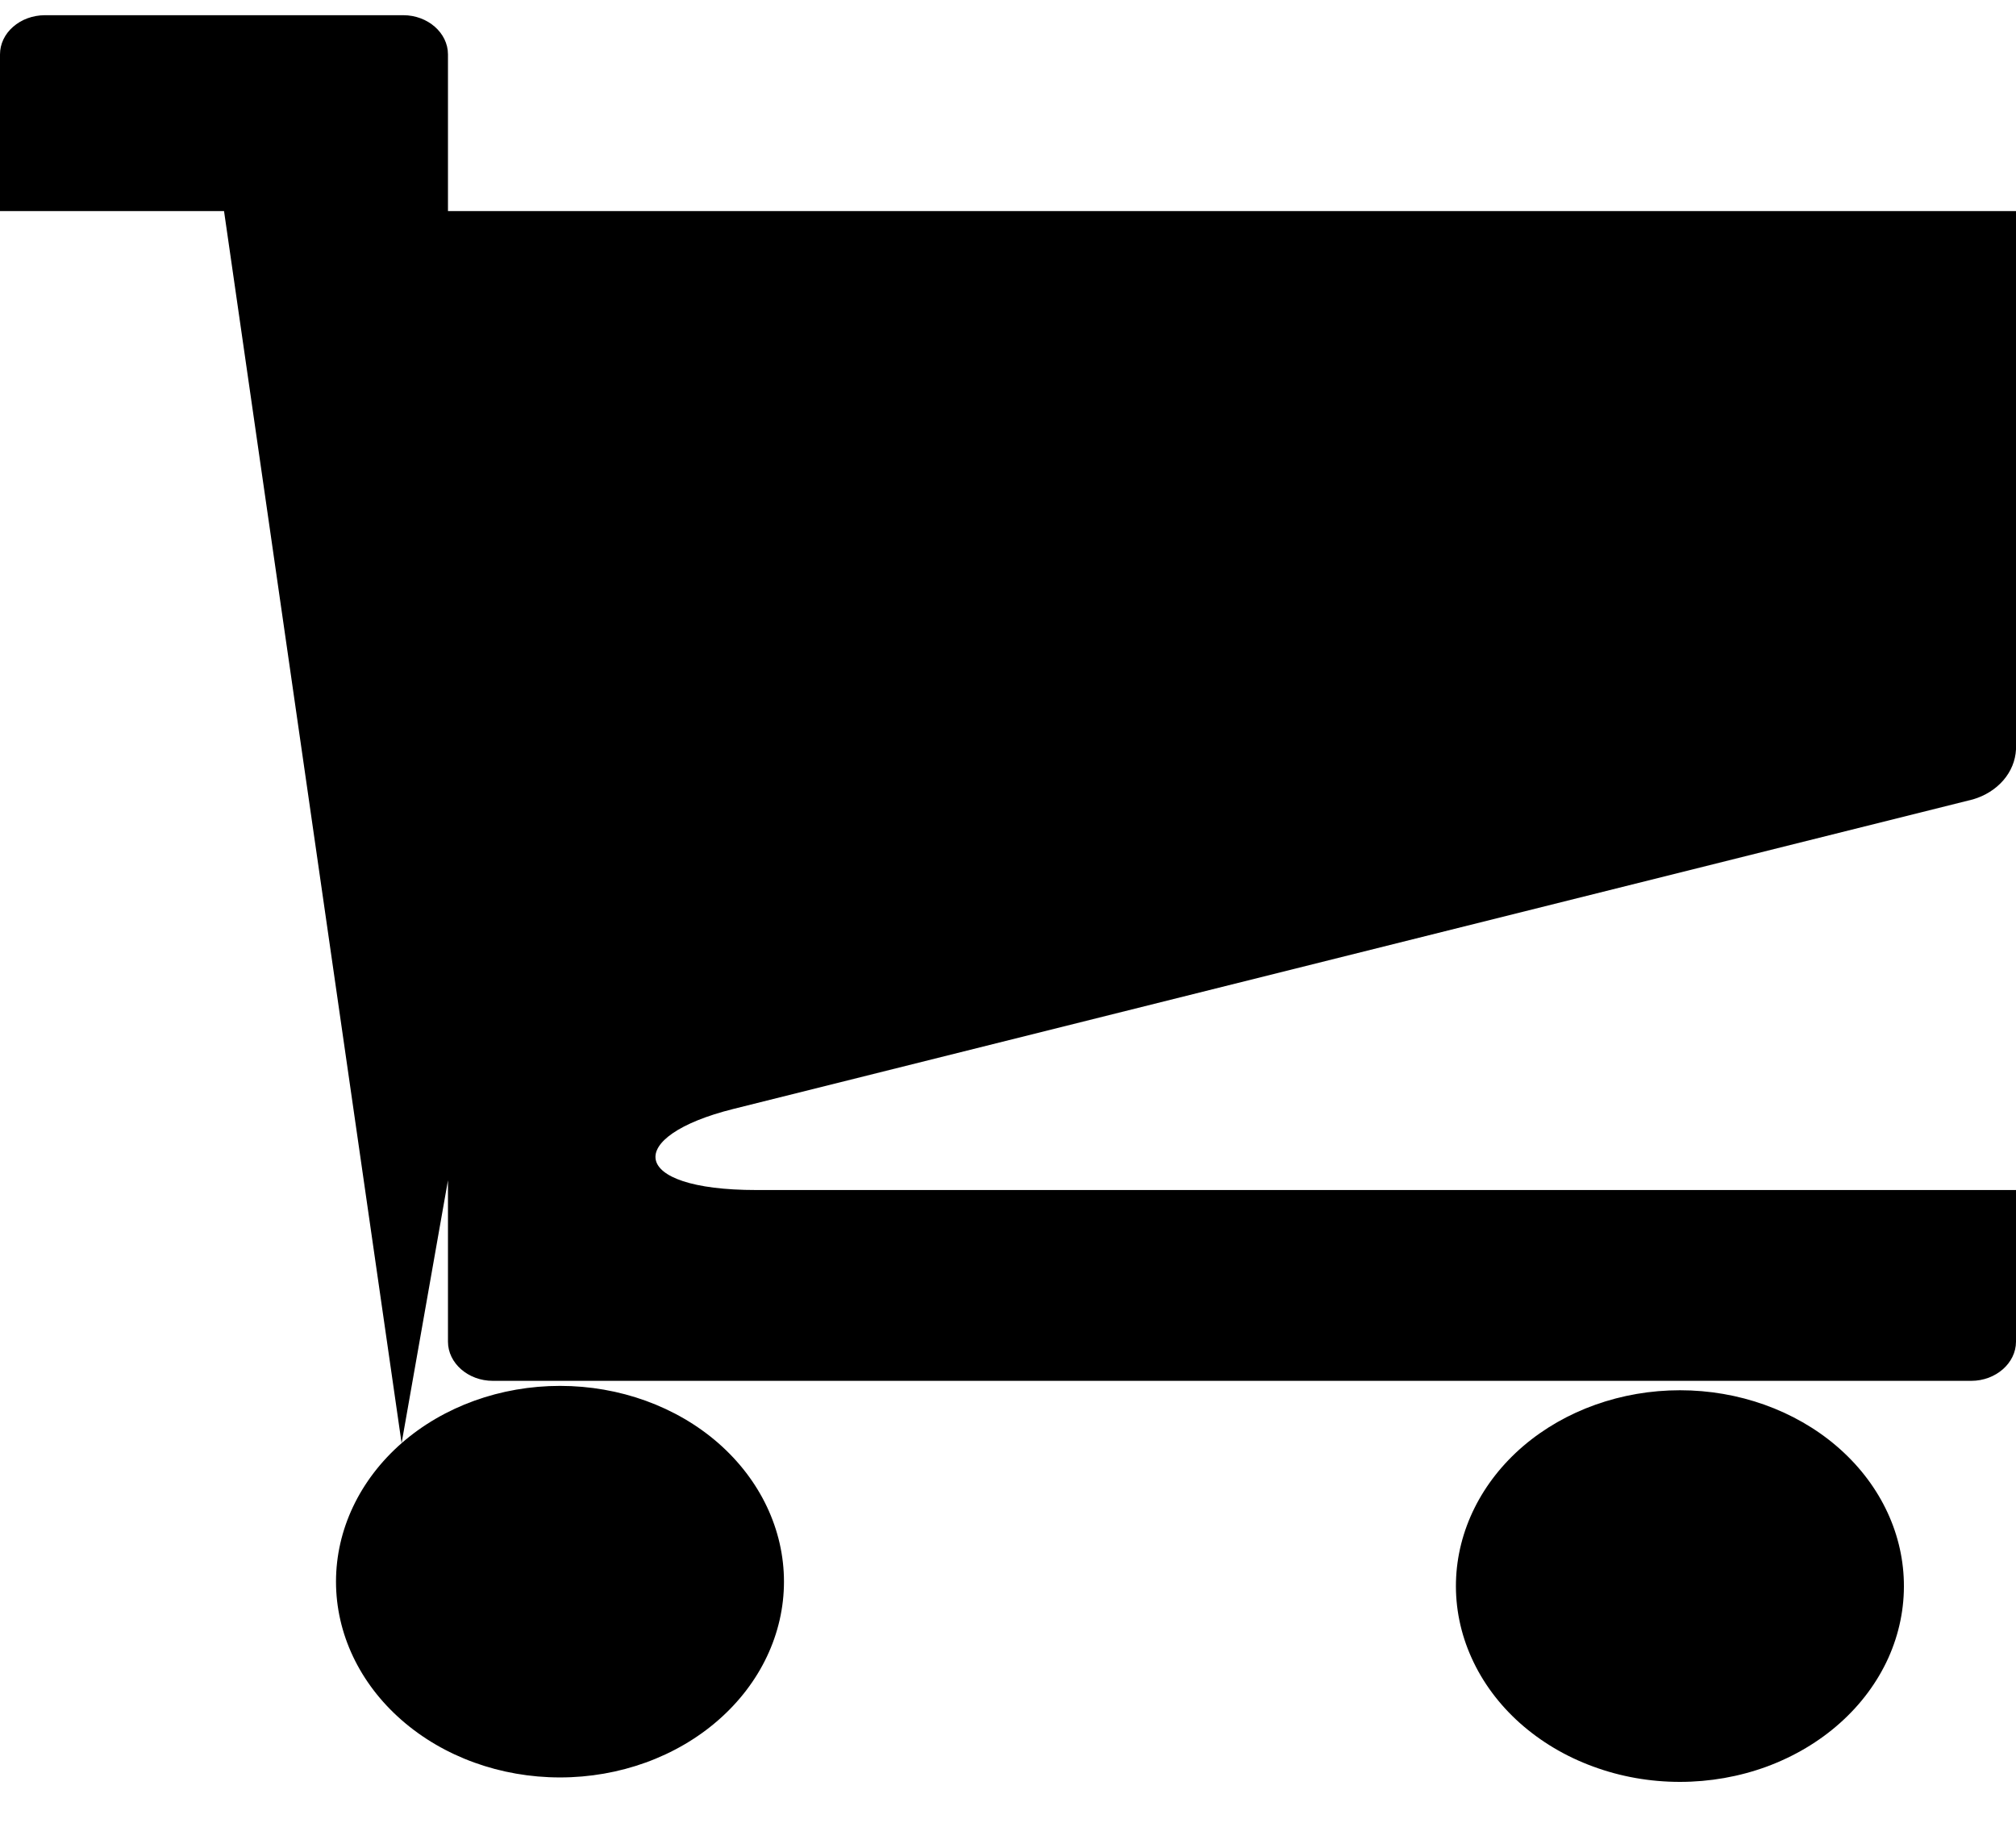 <svg width="24" height="22" viewBox="0 0 24 22" fill="none" xmlns="http://www.w3.org/2000/svg">
<path d="M17.333 18.832C17.325 19.142 17.388 19.451 17.519 19.74C17.649 20.029 17.844 20.292 18.092 20.514C18.341 20.736 18.637 20.913 18.965 21.033C19.292 21.154 19.643 21.216 19.999 21.216C20.354 21.216 20.706 21.154 21.033 21.034C21.36 20.913 21.657 20.737 21.905 20.515C22.154 20.293 22.349 20.03 22.48 19.741C22.61 19.452 22.673 19.144 22.665 18.833C22.65 18.224 22.362 17.644 21.864 17.218C21.366 16.792 20.697 16.553 20 16.553C19.303 16.553 18.634 16.791 18.135 17.217C17.637 17.643 17.349 18.223 17.333 18.832ZM4 18.832C4 19.45 4.281 20.043 4.781 20.48C5.281 20.918 5.959 21.163 6.667 21.163C7.374 21.163 8.052 20.918 8.552 20.48C9.052 20.043 9.333 19.45 9.333 18.832C9.333 18.214 9.052 17.621 8.552 17.183C8.052 16.746 7.374 16.501 6.667 16.501C5.959 16.501 5.281 16.746 4.781 17.183C4.281 17.621 4 18.214 4 18.832ZM8.729 13.204L23.487 9.518C23.631 9.476 23.757 9.397 23.849 9.291C23.941 9.185 23.993 9.057 24 8.924V2.513H5.333V0.648C5.333 0.391 5.092 0.181 4.801 0.181H0.532C0.391 0.182 0.256 0.231 0.156 0.319C0.056 0.406 0 0.524 0 0.648L0 2.513H2.667L4.781 17.183L5.333 14.053V15.975C5.333 16.23 5.573 16.441 5.867 16.441H23.467C23.76 16.441 24 16.229 24 15.975V14.169H9.003C7.469 14.169 7.437 13.527 8.729 13.204Z" fill="black"/>
</svg>
